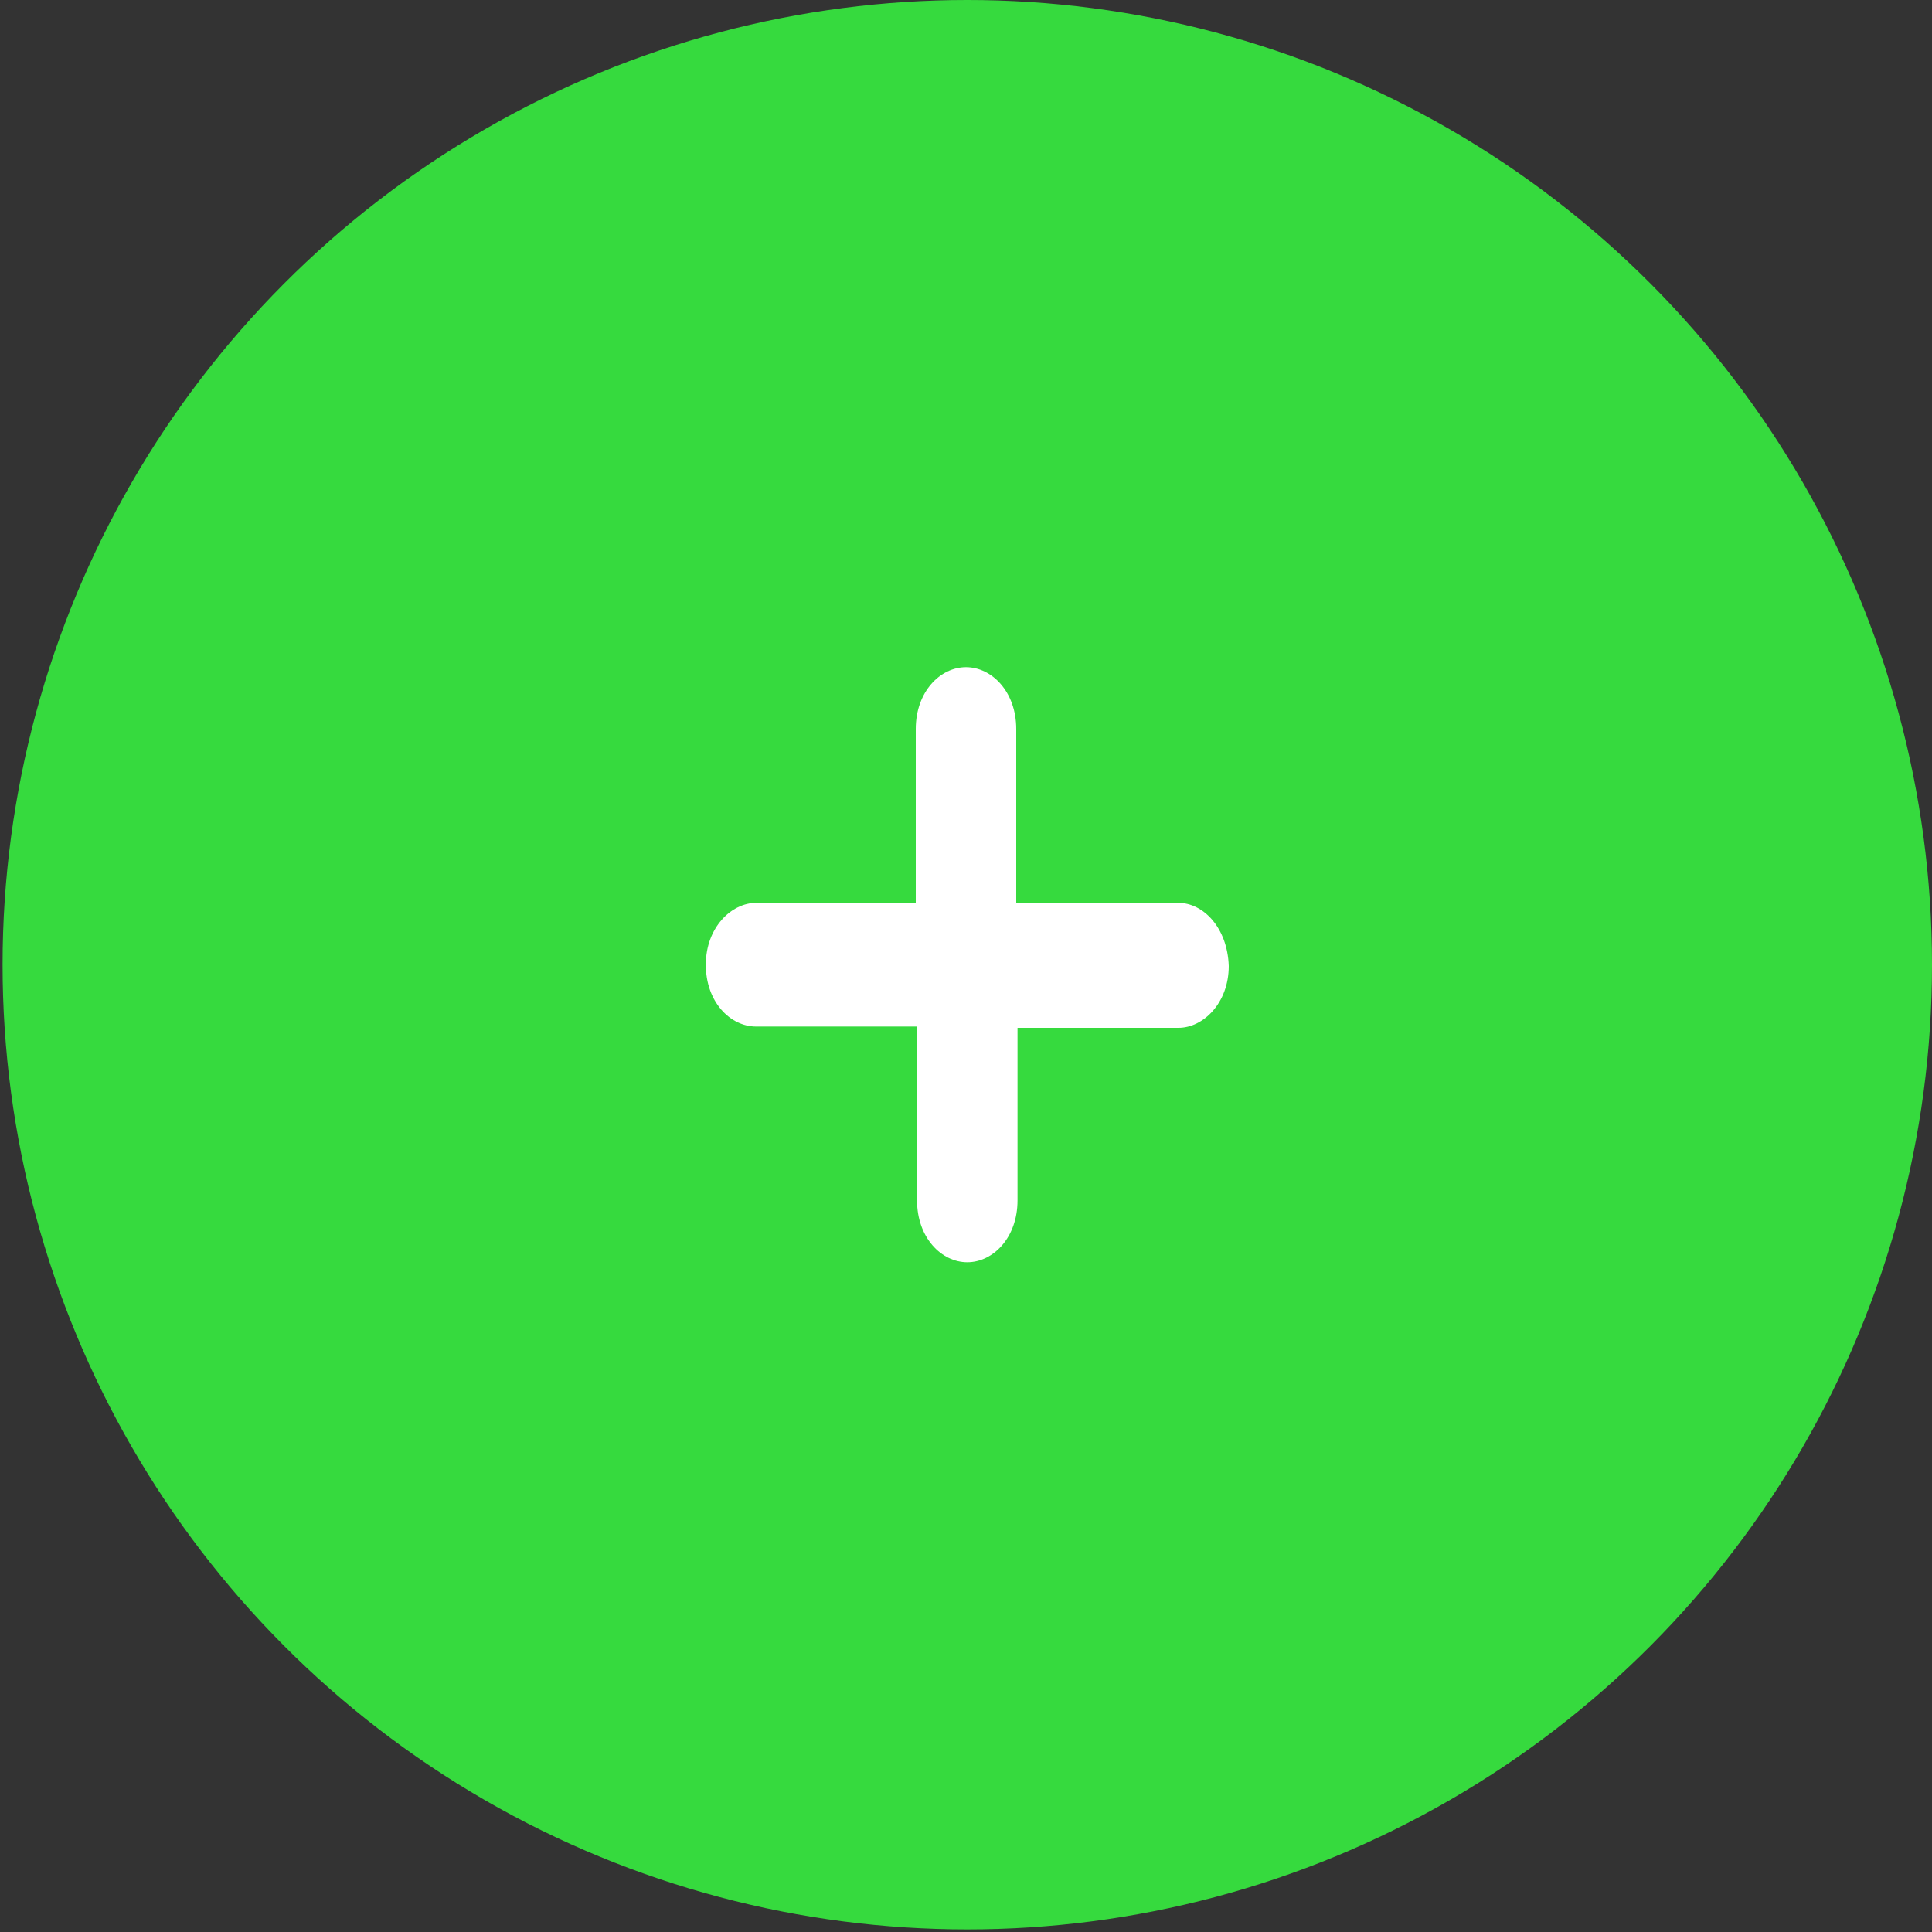 <?xml version="1.0" encoding="utf-8"?>
<!-- Generator: Adobe Illustrator 19.0.0, SVG Export Plug-In . SVG Version: 6.00 Build 0)  -->
<svg version="1.1" id="Calque_1" xmlns="http://www.w3.org/2000/svg" xmlns:xlink="http://www.w3.org/1999/xlink" x="0px" y="0px"
	 viewBox="0 0 150 150" style="enable-background:new 0 0 150 150;" xml:space="preserve">
<rect x="0" y="0" width="150" height="150" fill="#333333" stroke="none"/>
<style type="text/css">
	.st0{fill:#36DA3E;}
	.st1{fill:#FFFFFF;}
</style>
<circle id="XMLID_469_" class="st0" cx="75.1" cy="74.9" r="74.9"/>
<circle id="XMLID_305_" class="st0" cx="-153.7" cy="81" r="70"/>
<path id="XMLID_320_" class="st1" d="M91.5,70.1H78.9V56.6c0-2.9-1.9-4.8-3.9-4.8s-3.9,1.9-3.9,4.8v13.5H58.7
	c-1.9,0-3.9,1.9-3.9,4.8c0,2.9,1.9,4.8,3.9,4.8h12.5v13.5c0,2.9,1.9,4.8,3.9,4.8s3.9-1.9,3.9-4.8V79.8h12.5c1.9,0,3.9-1.9,3.9-4.8
	C95.3,72,93.4,70.1,91.5,70.1z"/>
</svg>
